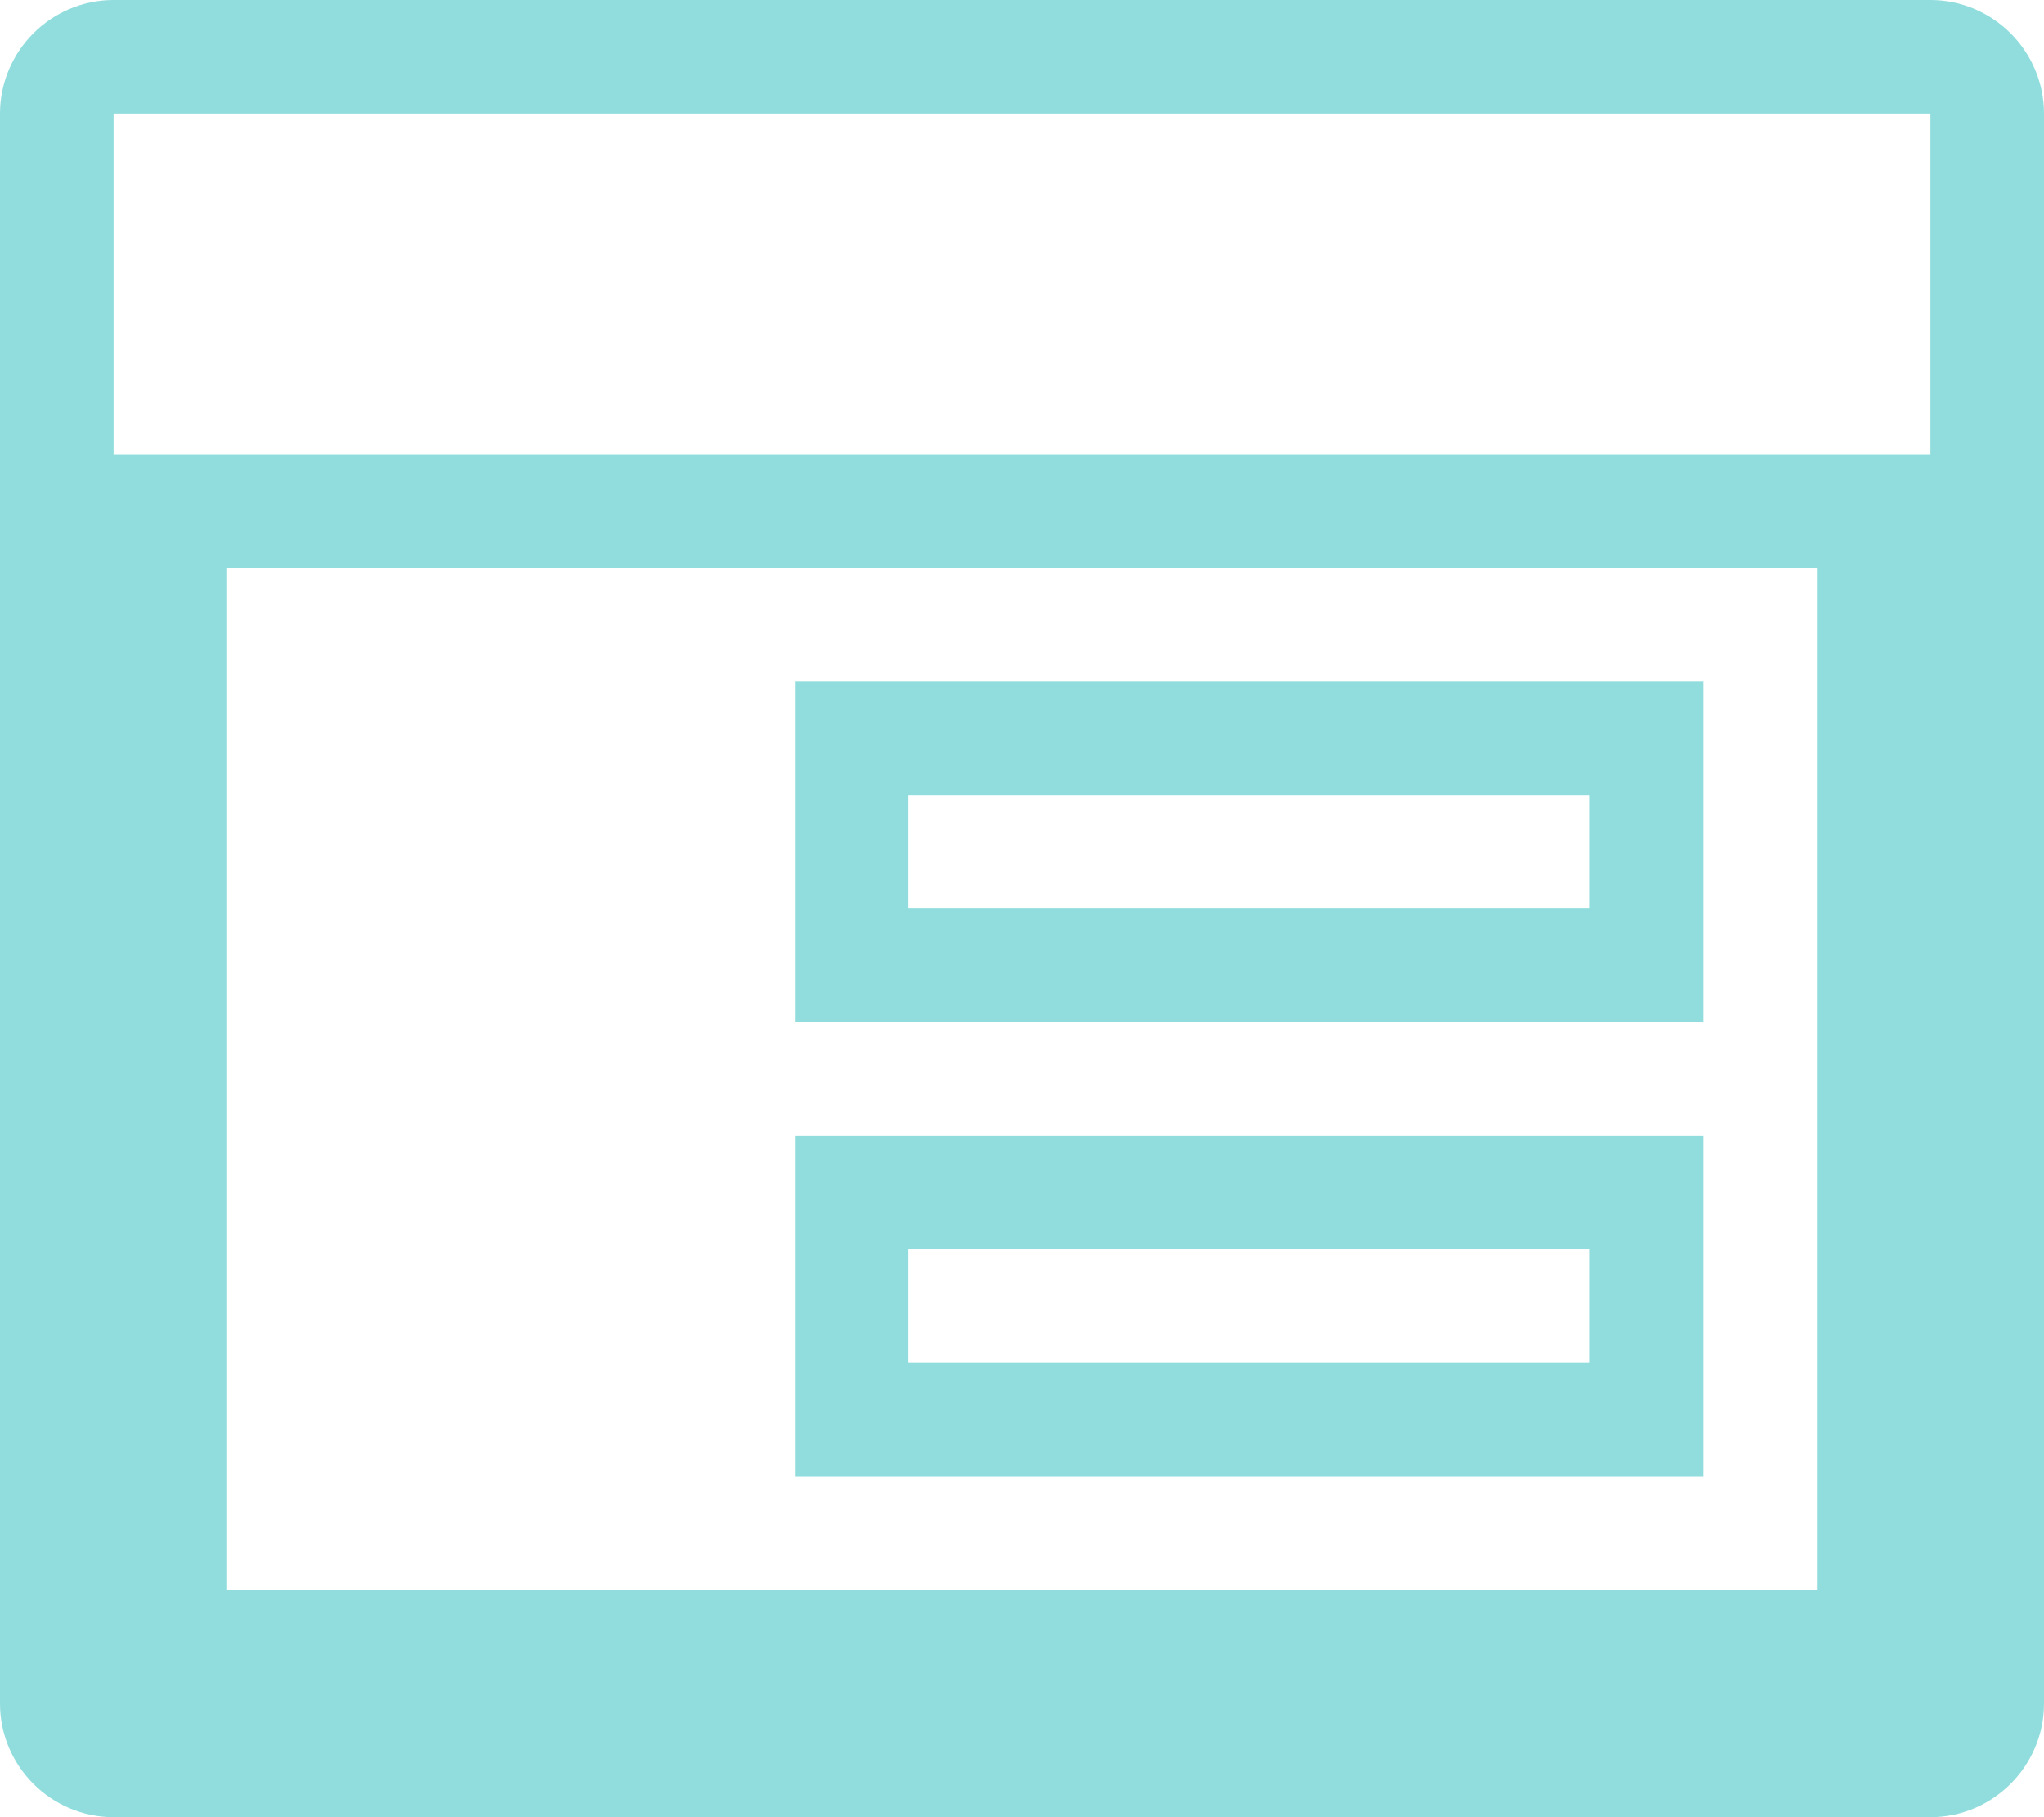 <svg width="18" height="16" viewBox="0 0 18 16" fill="none" xmlns="http://www.w3.org/2000/svg">
<path d="M16 14.5H16.5V14V5V4.5H16H2H1.5V5V14V14.5H2H16ZM1 0.5H17C17.274 0.5 17.5 0.726 17.5 1V15C17.5 15.274 17.274 15.5 17 15.5H1C0.726 15.5 0.5 15.274 0.5 15V1C0.5 0.726 0.726 0.5 1 0.5ZM14.5 8.5H7.5V6.5H14.5V8.5ZM14.5 12.5H7.5V10.5H14.5V12.5Z" stroke="#91DDDD"/>
</svg>

